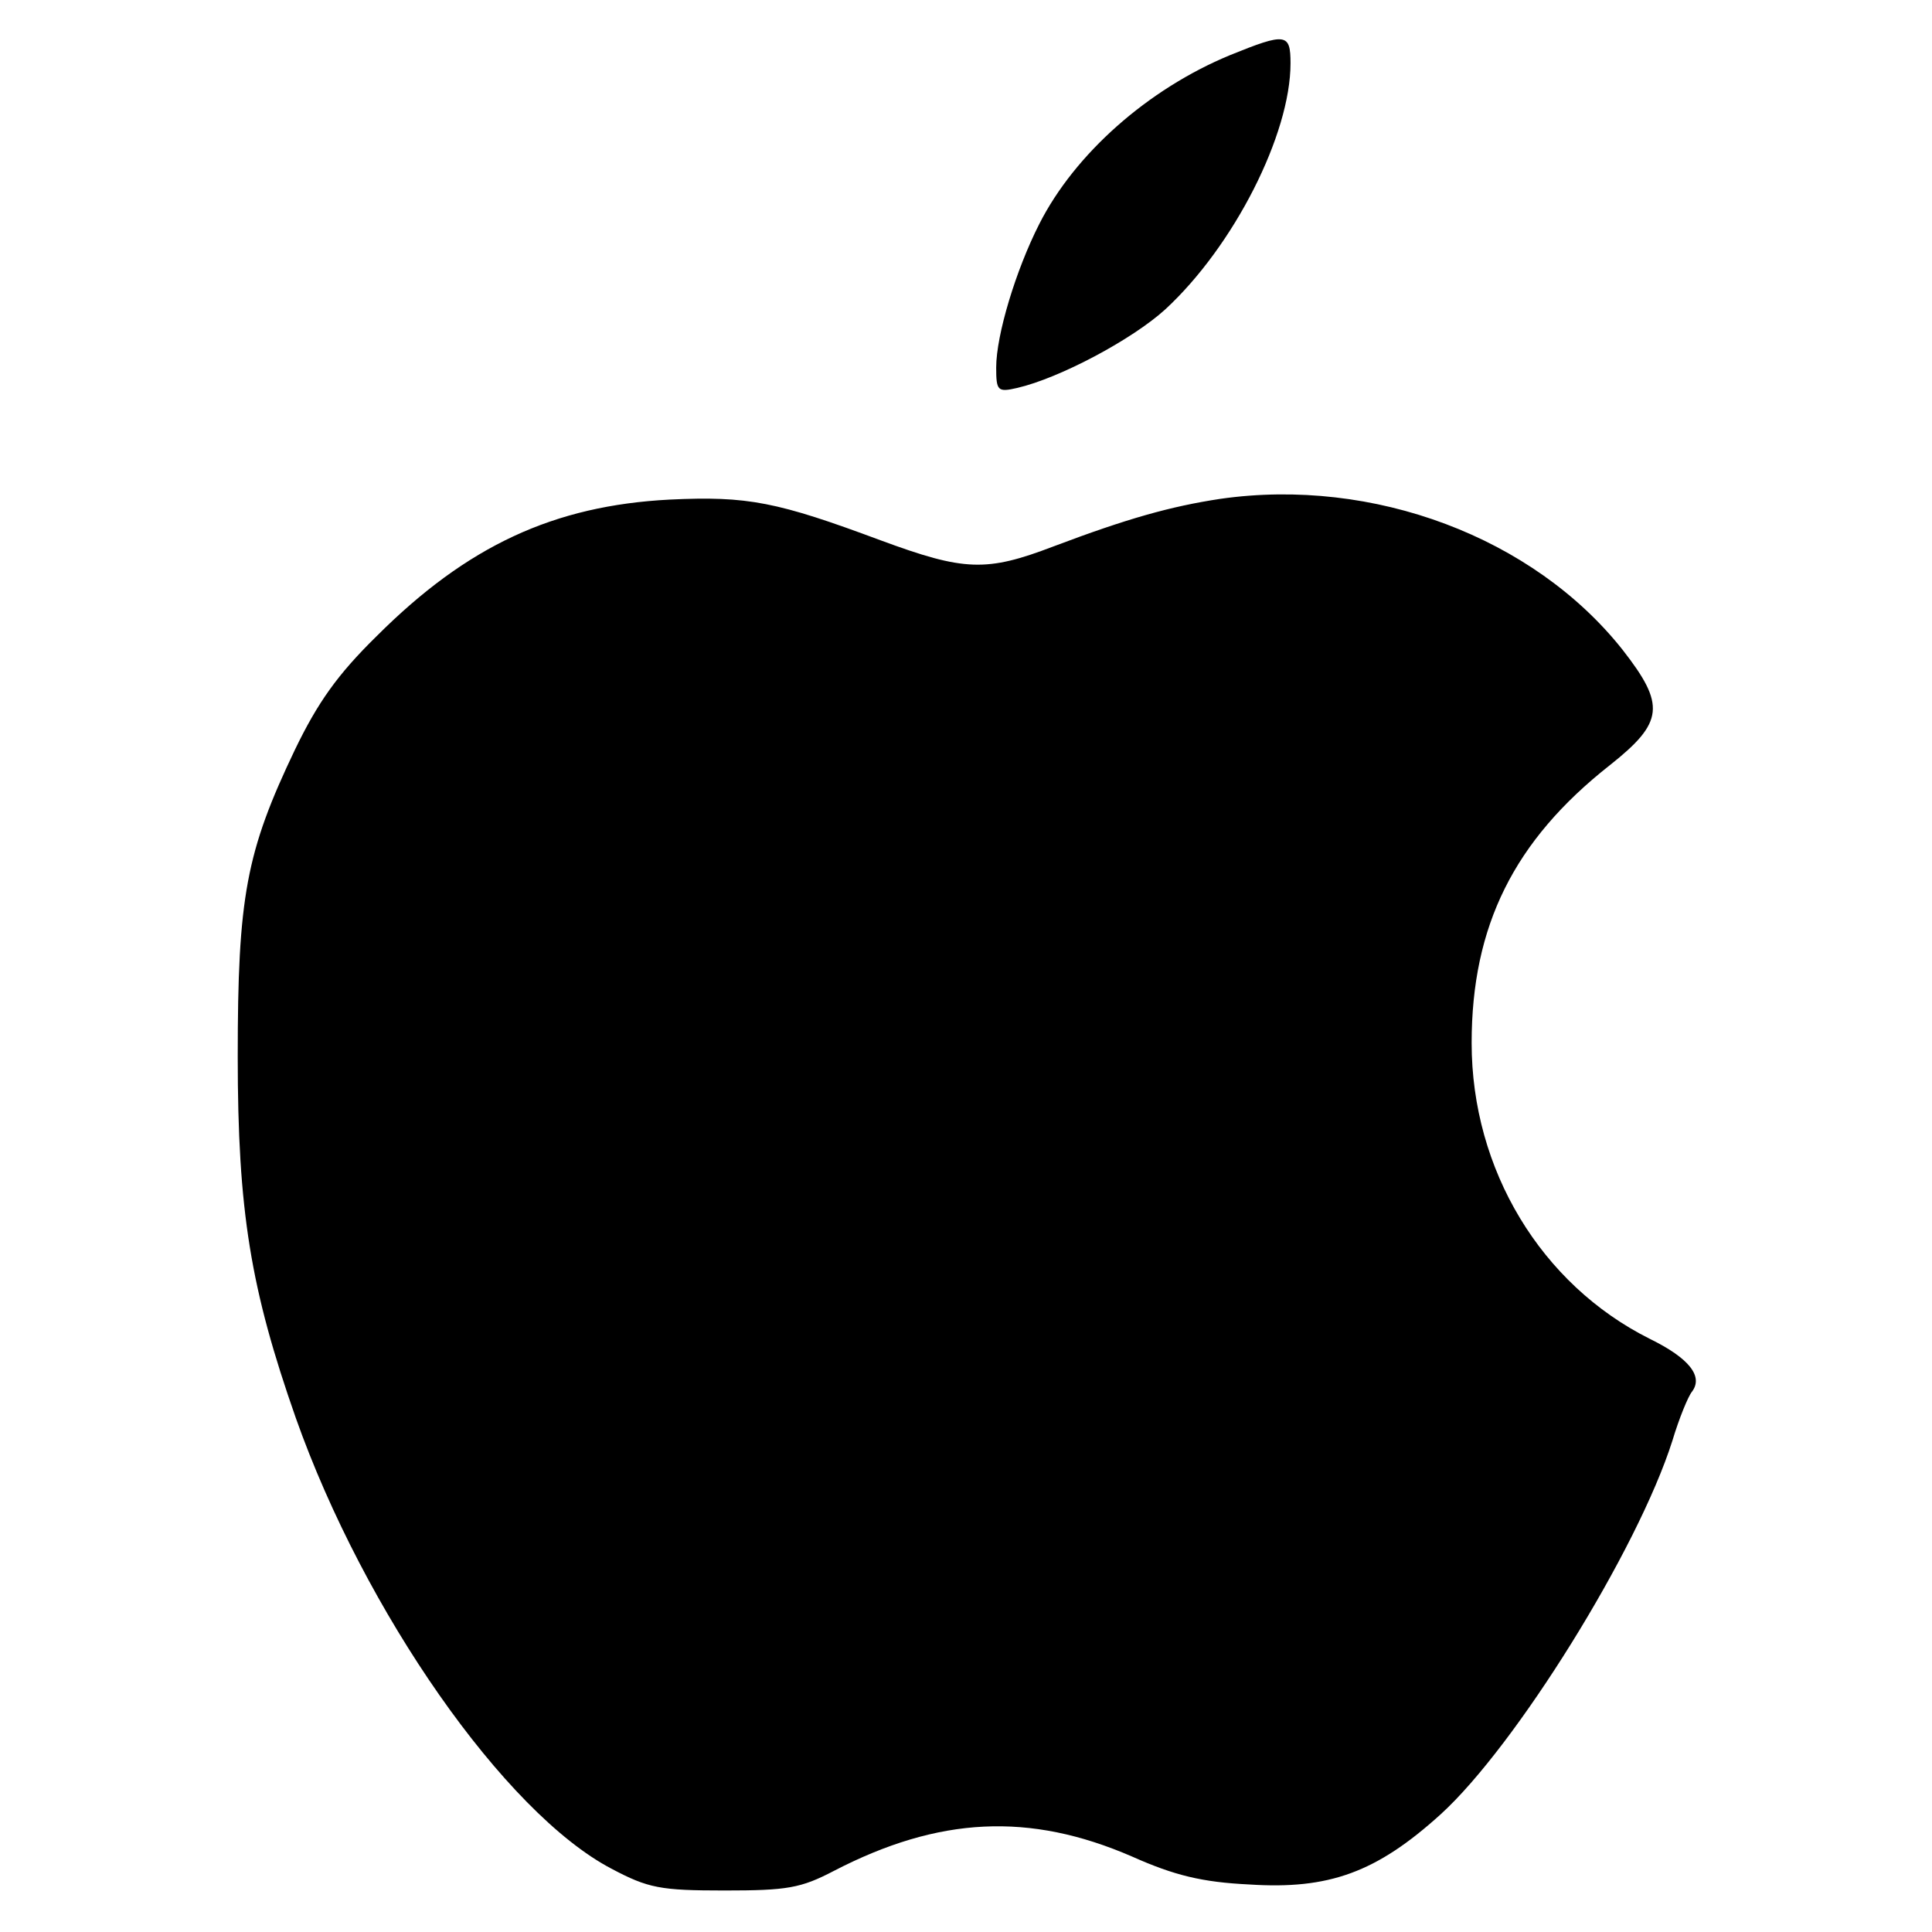 <?xml version="1.0" standalone="no"?>
<!DOCTYPE svg PUBLIC "-//W3C//DTD SVG 20010904//EN"
 "http://www.w3.org/TR/2001/REC-SVG-20010904/DTD/svg10.dtd">
<svg version="1.0" xmlns="http://www.w3.org/2000/svg"
 width="256pt" height="256pt" viewBox="0 0 256 256"
 preserveAspectRatio="xMidYMid meet">
<g transform="translate(0,256) scale(0.1,-0.1)"
fill="#000000" stroke="none">
<path d="M1630 2487 c-109 -45 -206 -131 -253 -224 -31 -61 -57 -147 -57 -190
0 -31 2 -33 28 -27 56 13 152 64 196 104 91 84 166 232 166 326 0 40 -6 41
-80 11z"/>
<path d="M1617 1899 c-66 -10 -123 -26 -221 -63 -89 -34 -118 -33 -229 8 -137
51 -176 59 -280 54 -153 -8 -268 -61 -388 -181 -52 -51 -78 -88 -108 -150 -65
-136 -76 -195 -76 -407 0 -205 17 -308 77 -479 91 -257 277 -523 418 -597 49
-26 65 -29 150 -29 83 0 101 3 145 26 139 72 259 78 395 19 56 -25 93 -34 155
-37 106 -7 169 16 254 93 99 90 261 350 307 495 9 30 21 59 26 65 15 20 -3 44
-56 70 -144 72 -236 224 -236 392 0 155 56 268 183 368 72 57 74 80 17 153
-118 149 -330 229 -533 200z"/>
</g>
</svg>

